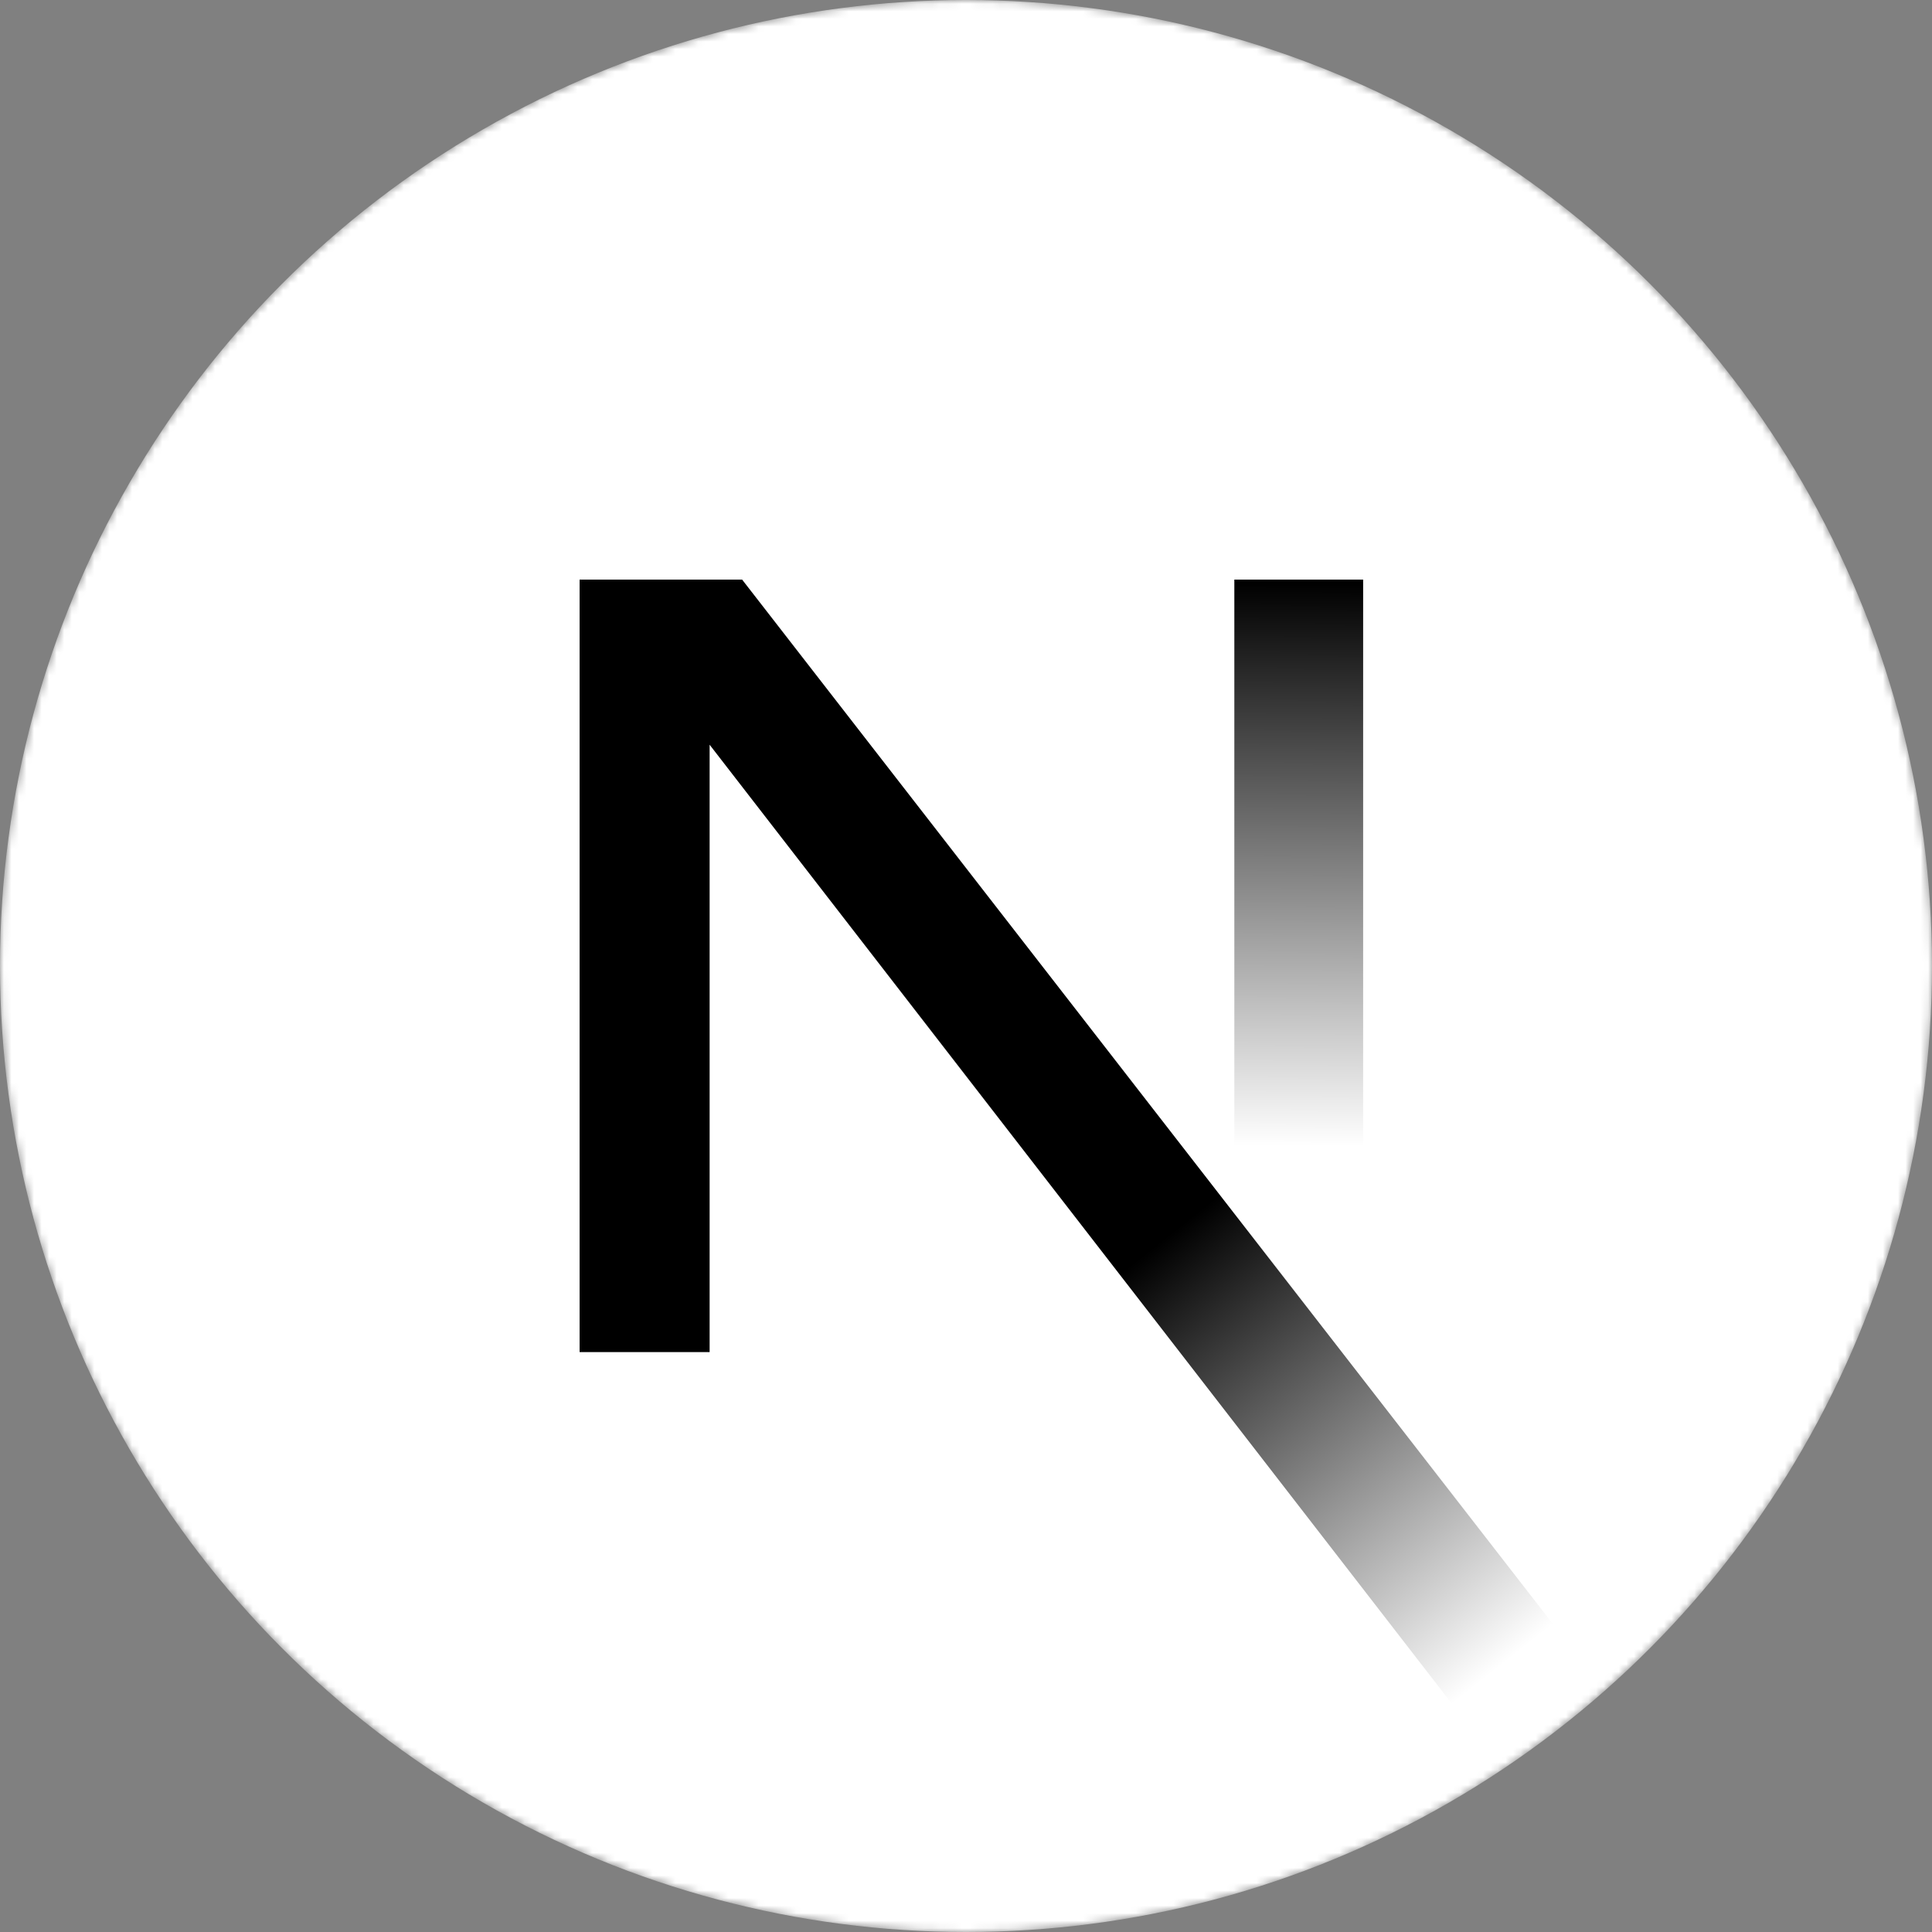<svg fill="#FFFFFF" xmlns="http://www.w3.org/2000/svg" width="85" height="85" viewBox="0 0 256 256">
  <rect x="0" y="0" width="256" height="256" fill="#808080" stroke="none"/>
  <rect x="0" y="0" width="85" height="85" fill="none" stroke="none" />
  <defs>
    <linearGradient id="logosNextjsIcon0" x1="55.633%" x2="83.228%" y1="56.385%" y2="96.08%">
      <stop offset="0%" stop-color="#000000"/>
      <stop offset="100%" stop-color="#000000" stop-opacity="0"/>
    </linearGradient>
    <linearGradient id="logosNextjsIcon1" x1="50%" x2="49.953%" y1="0%" y2="73.438%">
      <stop offset="0%" stop-color="#000000"/>
      <stop offset="100%" stop-color="#000000" stop-opacity="0"/>
    </linearGradient>
    <circle id="logosNextjsIcon2" cx="128" cy="128" r="128"/>
  </defs>
  <mask id="logosNextjsIcon3" fill="#FFFFFF">
    <use href="#logosNextjsIcon2"/>
  </mask>
  <g mask="url(#logosNextjsIcon3)">
    <circle cx="128" cy="128" r="128"/>
    <path fill="url(#logosNextjsIcon0)" d="M212.634 224.028L98.335 76.8H76.8v102.357h17.228V98.68L199.11 234.446a128.433 128.433 0 0 0 13.524-10.418"/>
    <path fill="url(#logosNextjsIcon1)" d="M163.556 76.8h17.067v102.4h-17.067z"/>
  </g>
</svg>